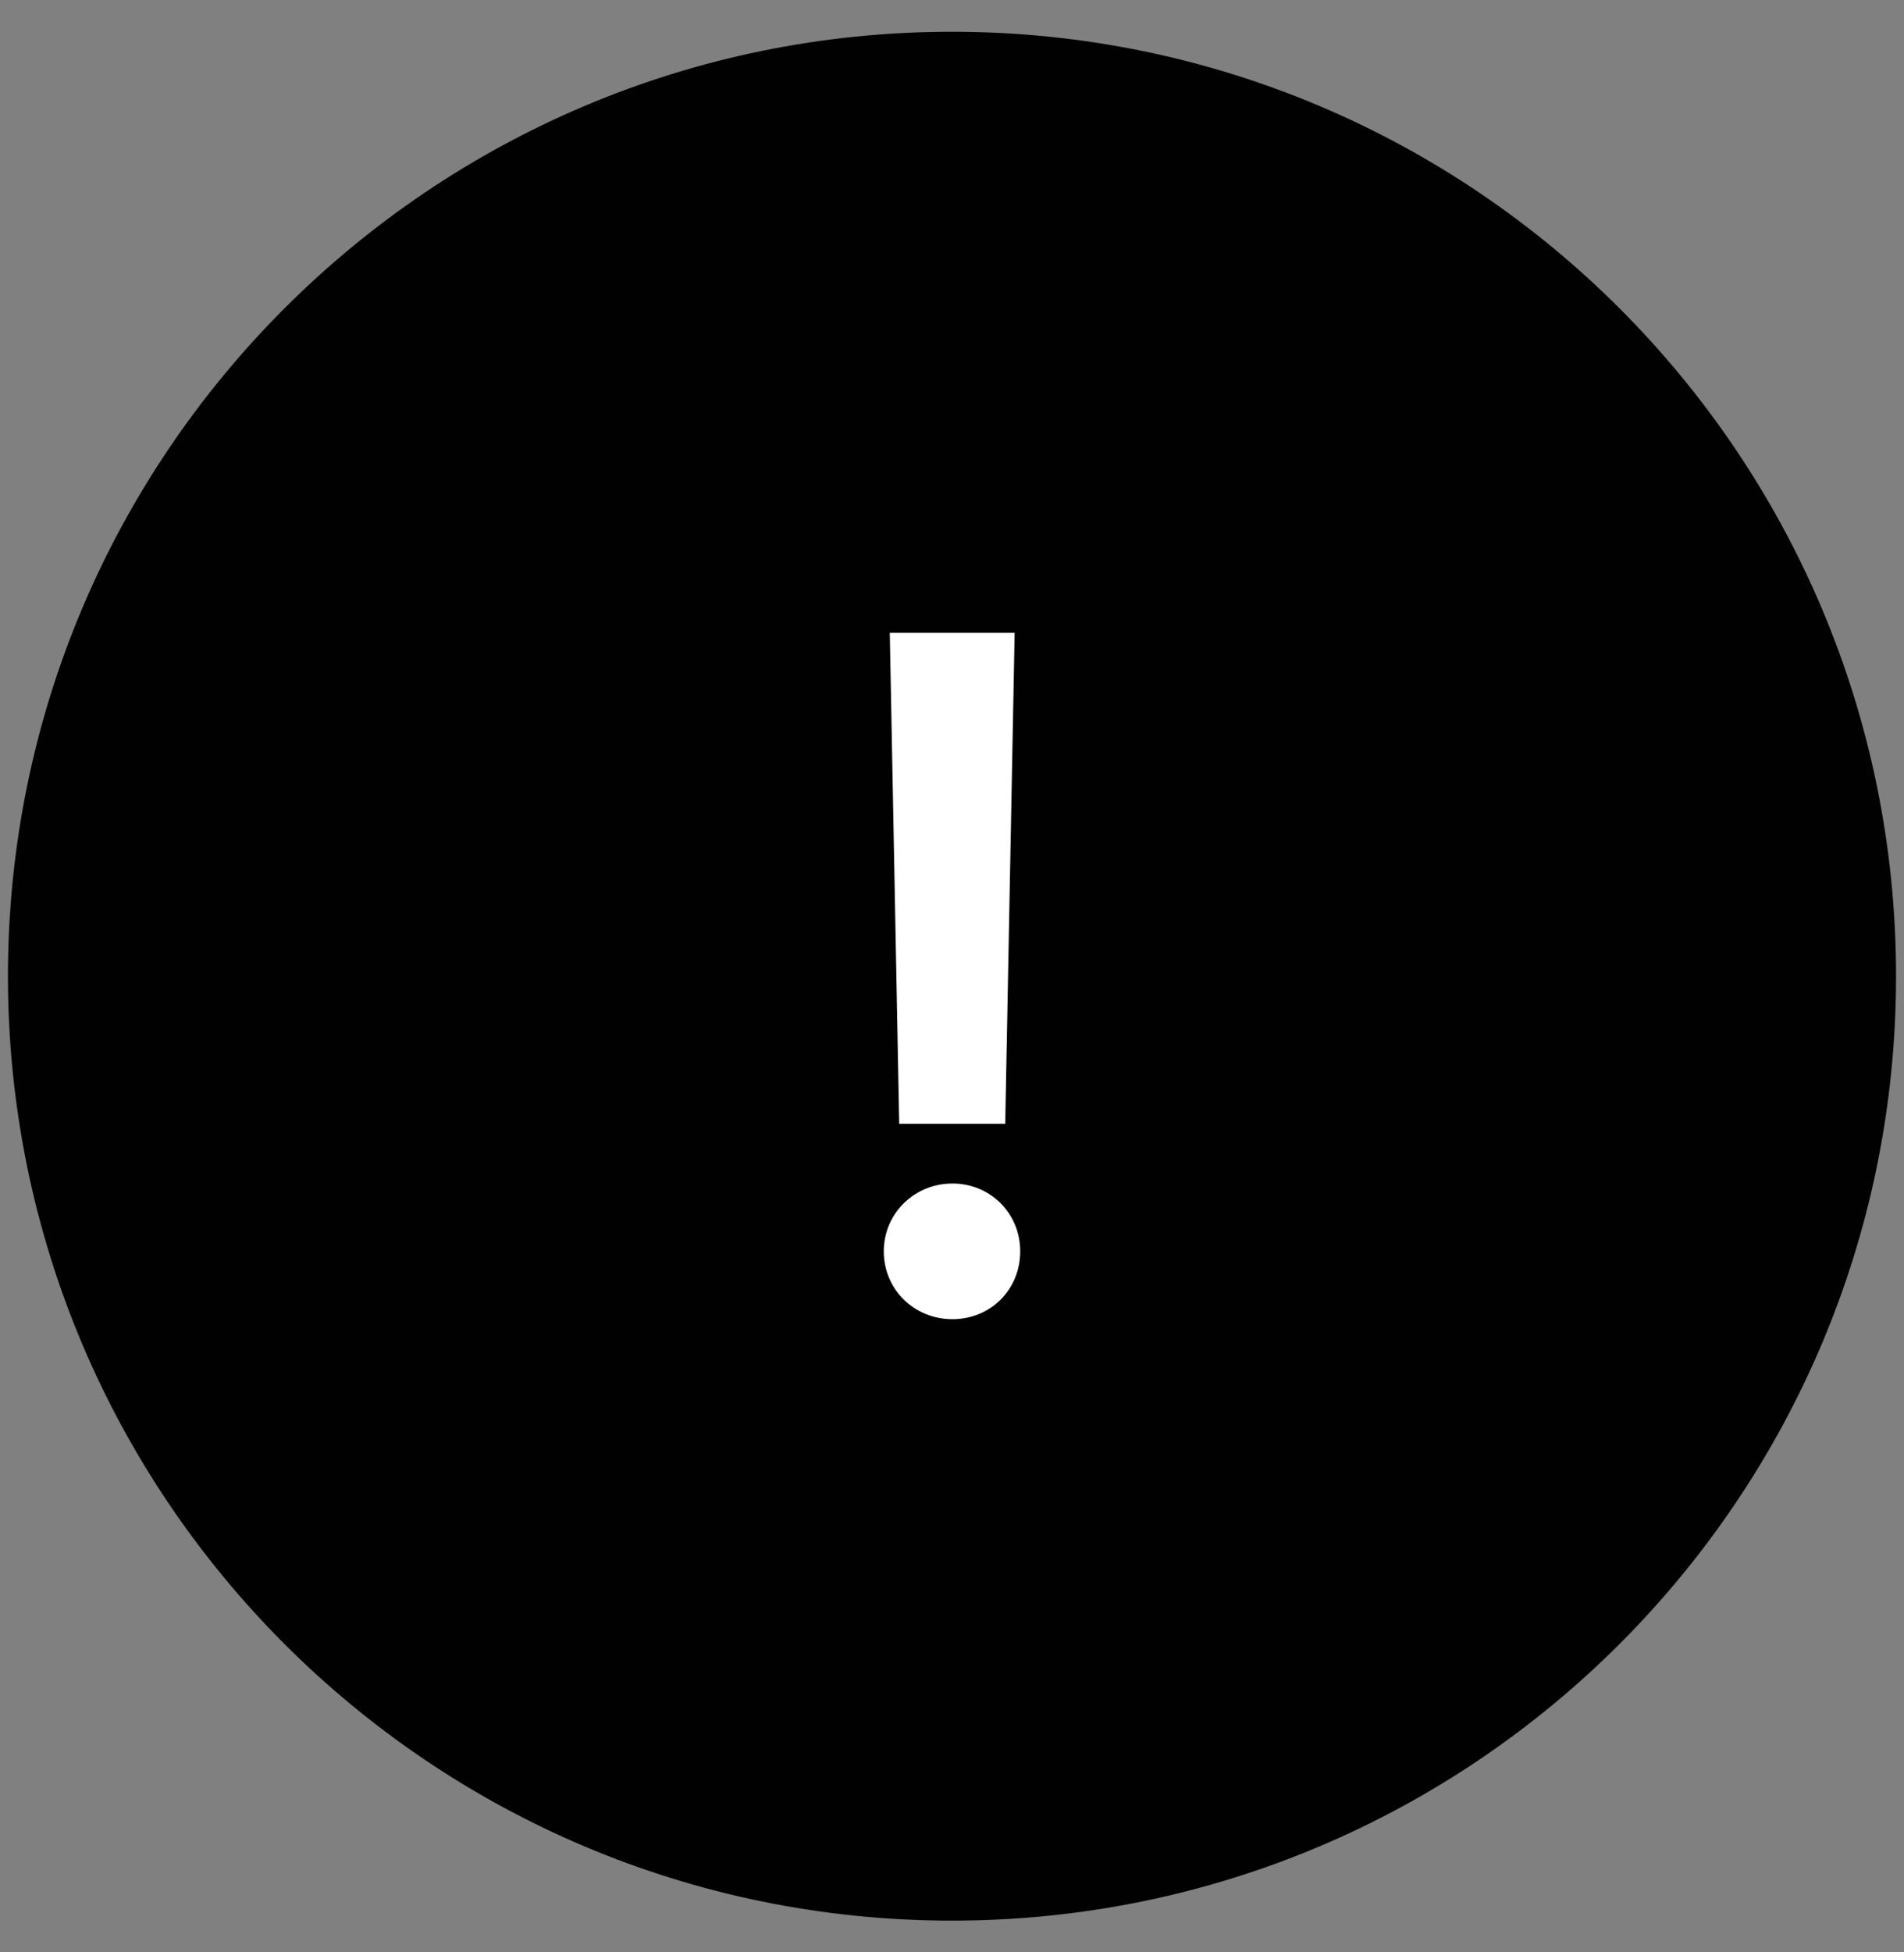 <svg width="40" height="41" viewBox="0 0 40 41" fill="none" xmlns="http://www.w3.org/2000/svg">
<rect x="0" y="0" width="40" height="41" fill="#808080" stroke="none"/>
<path d="M20 40.333C30.954 40.333 39.833 31.453 39.833 20.5C39.833 9.546 30.954 0.667 20 0.667C9.046 0.667 0.167 9.546 0.167 20.5C0.167 31.453 9.046 40.333 20 40.333Z" fill="#010101"/>
<path d="M21.433 26.278C21.433 27.081 20.811 27.703 20.009 27.703C19.207 27.703 18.567 27.081 18.567 26.278C18.567 25.476 19.216 24.854 20.009 24.854C20.802 24.854 21.433 25.476 21.433 26.278ZM18.891 23.601L18.693 13.288H21.316L21.118 23.601H18.891Z" fill="white"/>
</svg>
